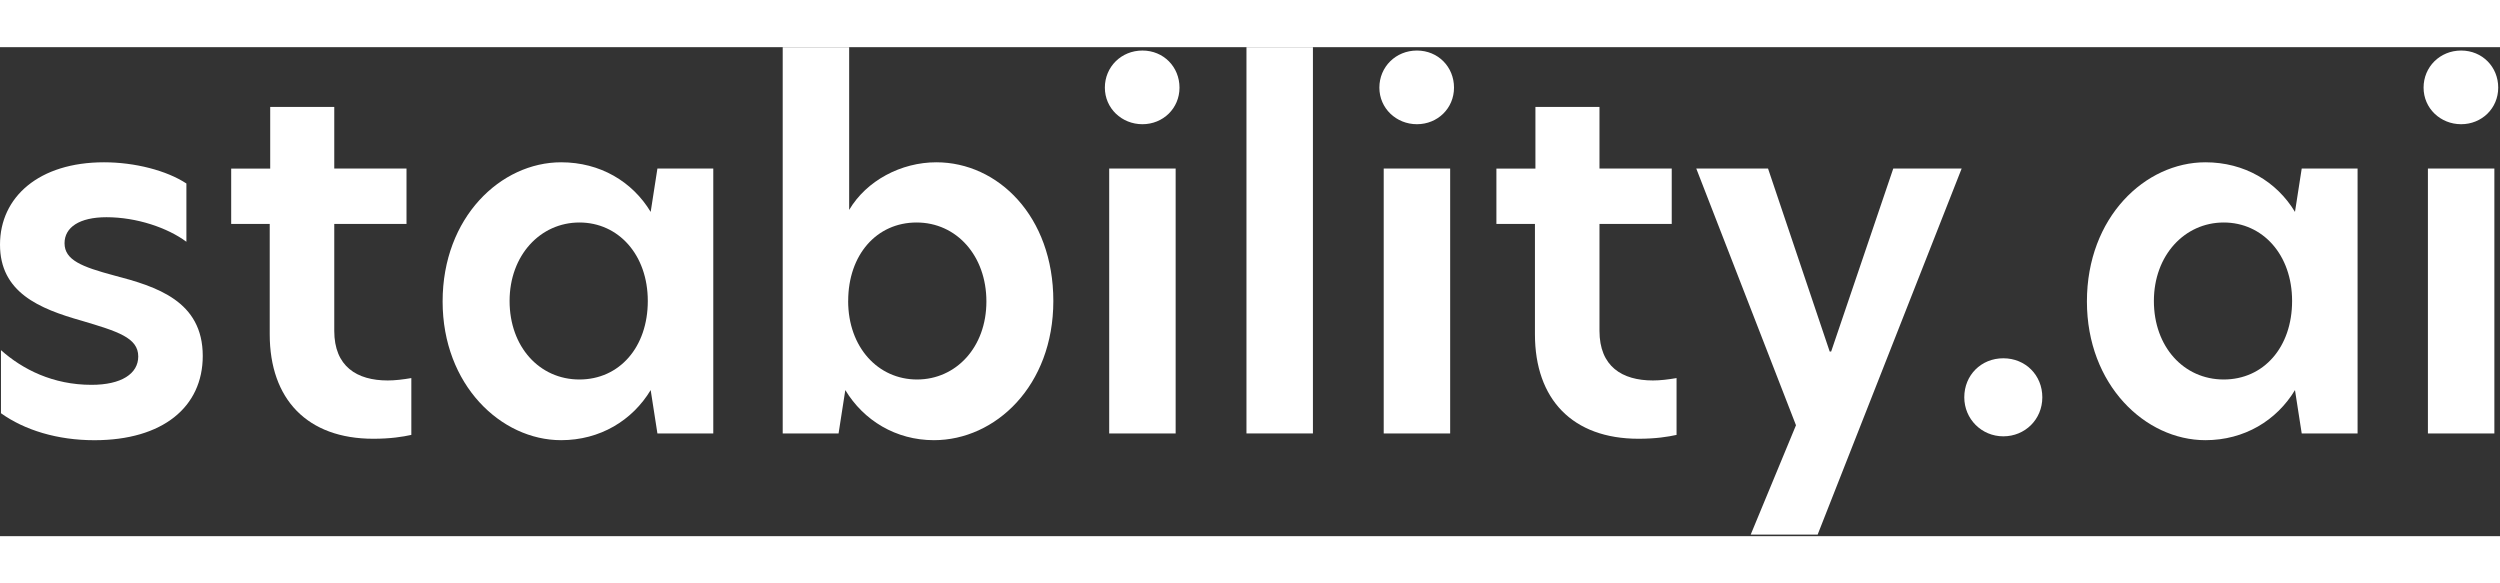 <svg xmlns="http://www.w3.org/2000/svg" width="240" height="56" fill="#fff" viewBox="0 0 772 151"><rect x="0" y="0" width="772" height="151" fill="#333333" stroke="none"/><path d="M57.56 42.09V60.09C51.76 55.78 42.24 52.51 32.87 52.51C24.54 52.51 19.93 55.63 19.93 60.54C19.93 65.75 25.28 67.83 35.25 70.5C48.34 73.92 62.61 78.38 62.61 95.34C62.61 111.1 50.27 121.37 29.15 121.37C17.7 121.37 7.59 118.25 0.3 113.04V93.56C6.99 99.51 16.36 104.27 28.26 104.27C37.48 104.27 42.69 100.85 42.69 95.5C42.69 89.7 36.29 87.77 25.29 84.49C12.05 80.76 0 75.7 0 60.98C0 46.26 12.05 35.55 32.12 35.55C41.64 35.55 51.45 38.08 57.55 42.09H57.56Z"/><path d="M103.22 37.48H125.53V54.58H103.22V87.6C103.22 98.61 110.21 102.92 119.73 102.92C121.96 102.92 124.49 102.62 127.02 102.18V119.73C124.34 120.32 120.62 120.92 115.27 120.92C94.89 120.92 83.29 108.72 83.29 88.65V54.59H71.39V37.49H83.44V18.45H103.22V37.49V37.48Z"/><path d="M136.68 78.53C136.68 52.5 154.68 35.55 173.27 35.55C185.32 35.55 195.28 41.5 200.93 50.87L203.01 37.48H220.26V119.28H203.01L200.93 105.89C195.28 115.26 185.31 121.36 173.27 121.36C154.68 121.36 136.68 104.26 136.68 78.53ZM200.04 78.38C200.04 64.1 190.97 54.14 178.92 54.14C166.87 54.14 157.36 64.25 157.36 78.38C157.36 92.51 166.58 102.62 178.92 102.62C191.26 102.62 200.04 92.66 200.04 78.38Z"/><path d="M262.21 50.27C267.56 41.2 278.27 35.55 289.13 35.55C308.17 35.55 325.27 52.21 325.27 78.38C325.27 104.55 307.42 121.36 288.39 121.36C276.64 121.36 266.68 115.26 261.03 105.89L258.95 119.28H241.7V0H262.22V50.27H262.21ZM261.91 78.38C261.91 92.66 271.13 102.62 283.18 102.62C295.23 102.62 304.6 92.66 304.6 78.53C304.6 64.4 295.38 54.14 283.04 54.14C270.7 54.14 261.92 64.1 261.92 78.38H261.91Z"/><path d="M341.18 12.49C341.18 6.09 346.24 1.04 352.78 1.04C359.32 1.04 364.23 6.1 364.23 12.49C364.23 18.88 359.17 23.79 352.78 23.79C346.39 23.79 341.18 18.88 341.18 12.49ZM342.52 37.48H363.04V119.28H342.52V37.48Z"/><path d="M384.91 0H405.43V119.28H384.91V0Z"/><path d="M425.95 12.49C425.95 6.09 431.01 1.04 437.55 1.04C444.09 1.04 449 6.1 449 12.49C449 18.88 443.94 23.79 437.55 23.79C431.16 23.79 425.95 18.88 425.95 12.49ZM427.29 37.48H447.81V119.28H427.29V37.48Z"/><path d="M493.92 37.48H516.23V54.58H493.92V87.6C493.92 98.61 500.91 102.92 510.43 102.92C512.66 102.92 515.19 102.62 517.72 102.18V119.73C515.04 120.32 511.32 120.92 505.97 120.92C485.59 120.92 473.99 108.72 473.99 88.65V54.59H462.09V37.49H474.14V18.45H493.92V37.49V37.48Z"/><path d="M561.29 150.51H540.62L554.6 116.75L523.81 37.48H545.97L565.01 93.99H565.46L584.64 37.48H605.76L561.29 150.51Z"/><path d="M644.44 78.53C644.44 52.5 662.44 35.55 681.03 35.55C693.08 35.55 703.04 41.5 708.69 50.87L710.77 37.48H728.02V119.28H710.77L708.69 105.89C703.04 115.26 693.07 121.36 681.03 121.36C662.44 121.36 644.44 104.26 644.44 78.53ZM707.8 78.38C707.8 64.1 698.73 54.14 686.68 54.14C674.63 54.14 665.12 64.25 665.12 78.38C665.12 92.51 674.34 102.62 686.68 102.62C699.02 102.62 707.8 92.66 707.8 78.38Z"/><path d="M748.4 12.49C748.4 6.09 753.46 1.04 760 1.04C766.54 1.04 771.45 6.1 771.45 12.49C771.45 18.88 766.39 23.79 760 23.79C753.61 23.79 748.4 18.88 748.4 12.49ZM749.74 37.48H770.26V119.28H749.74V37.48Z"/><path d="M606.57 108.12C606.57 101.28 611.78 96.07 618.62 96.07C625.46 96.07 630.67 101.28 630.67 108.12C630.67 114.96 625.32 120.17 618.62 120.17C611.92 120.17 606.57 114.82 606.57 108.12Z"/></svg>